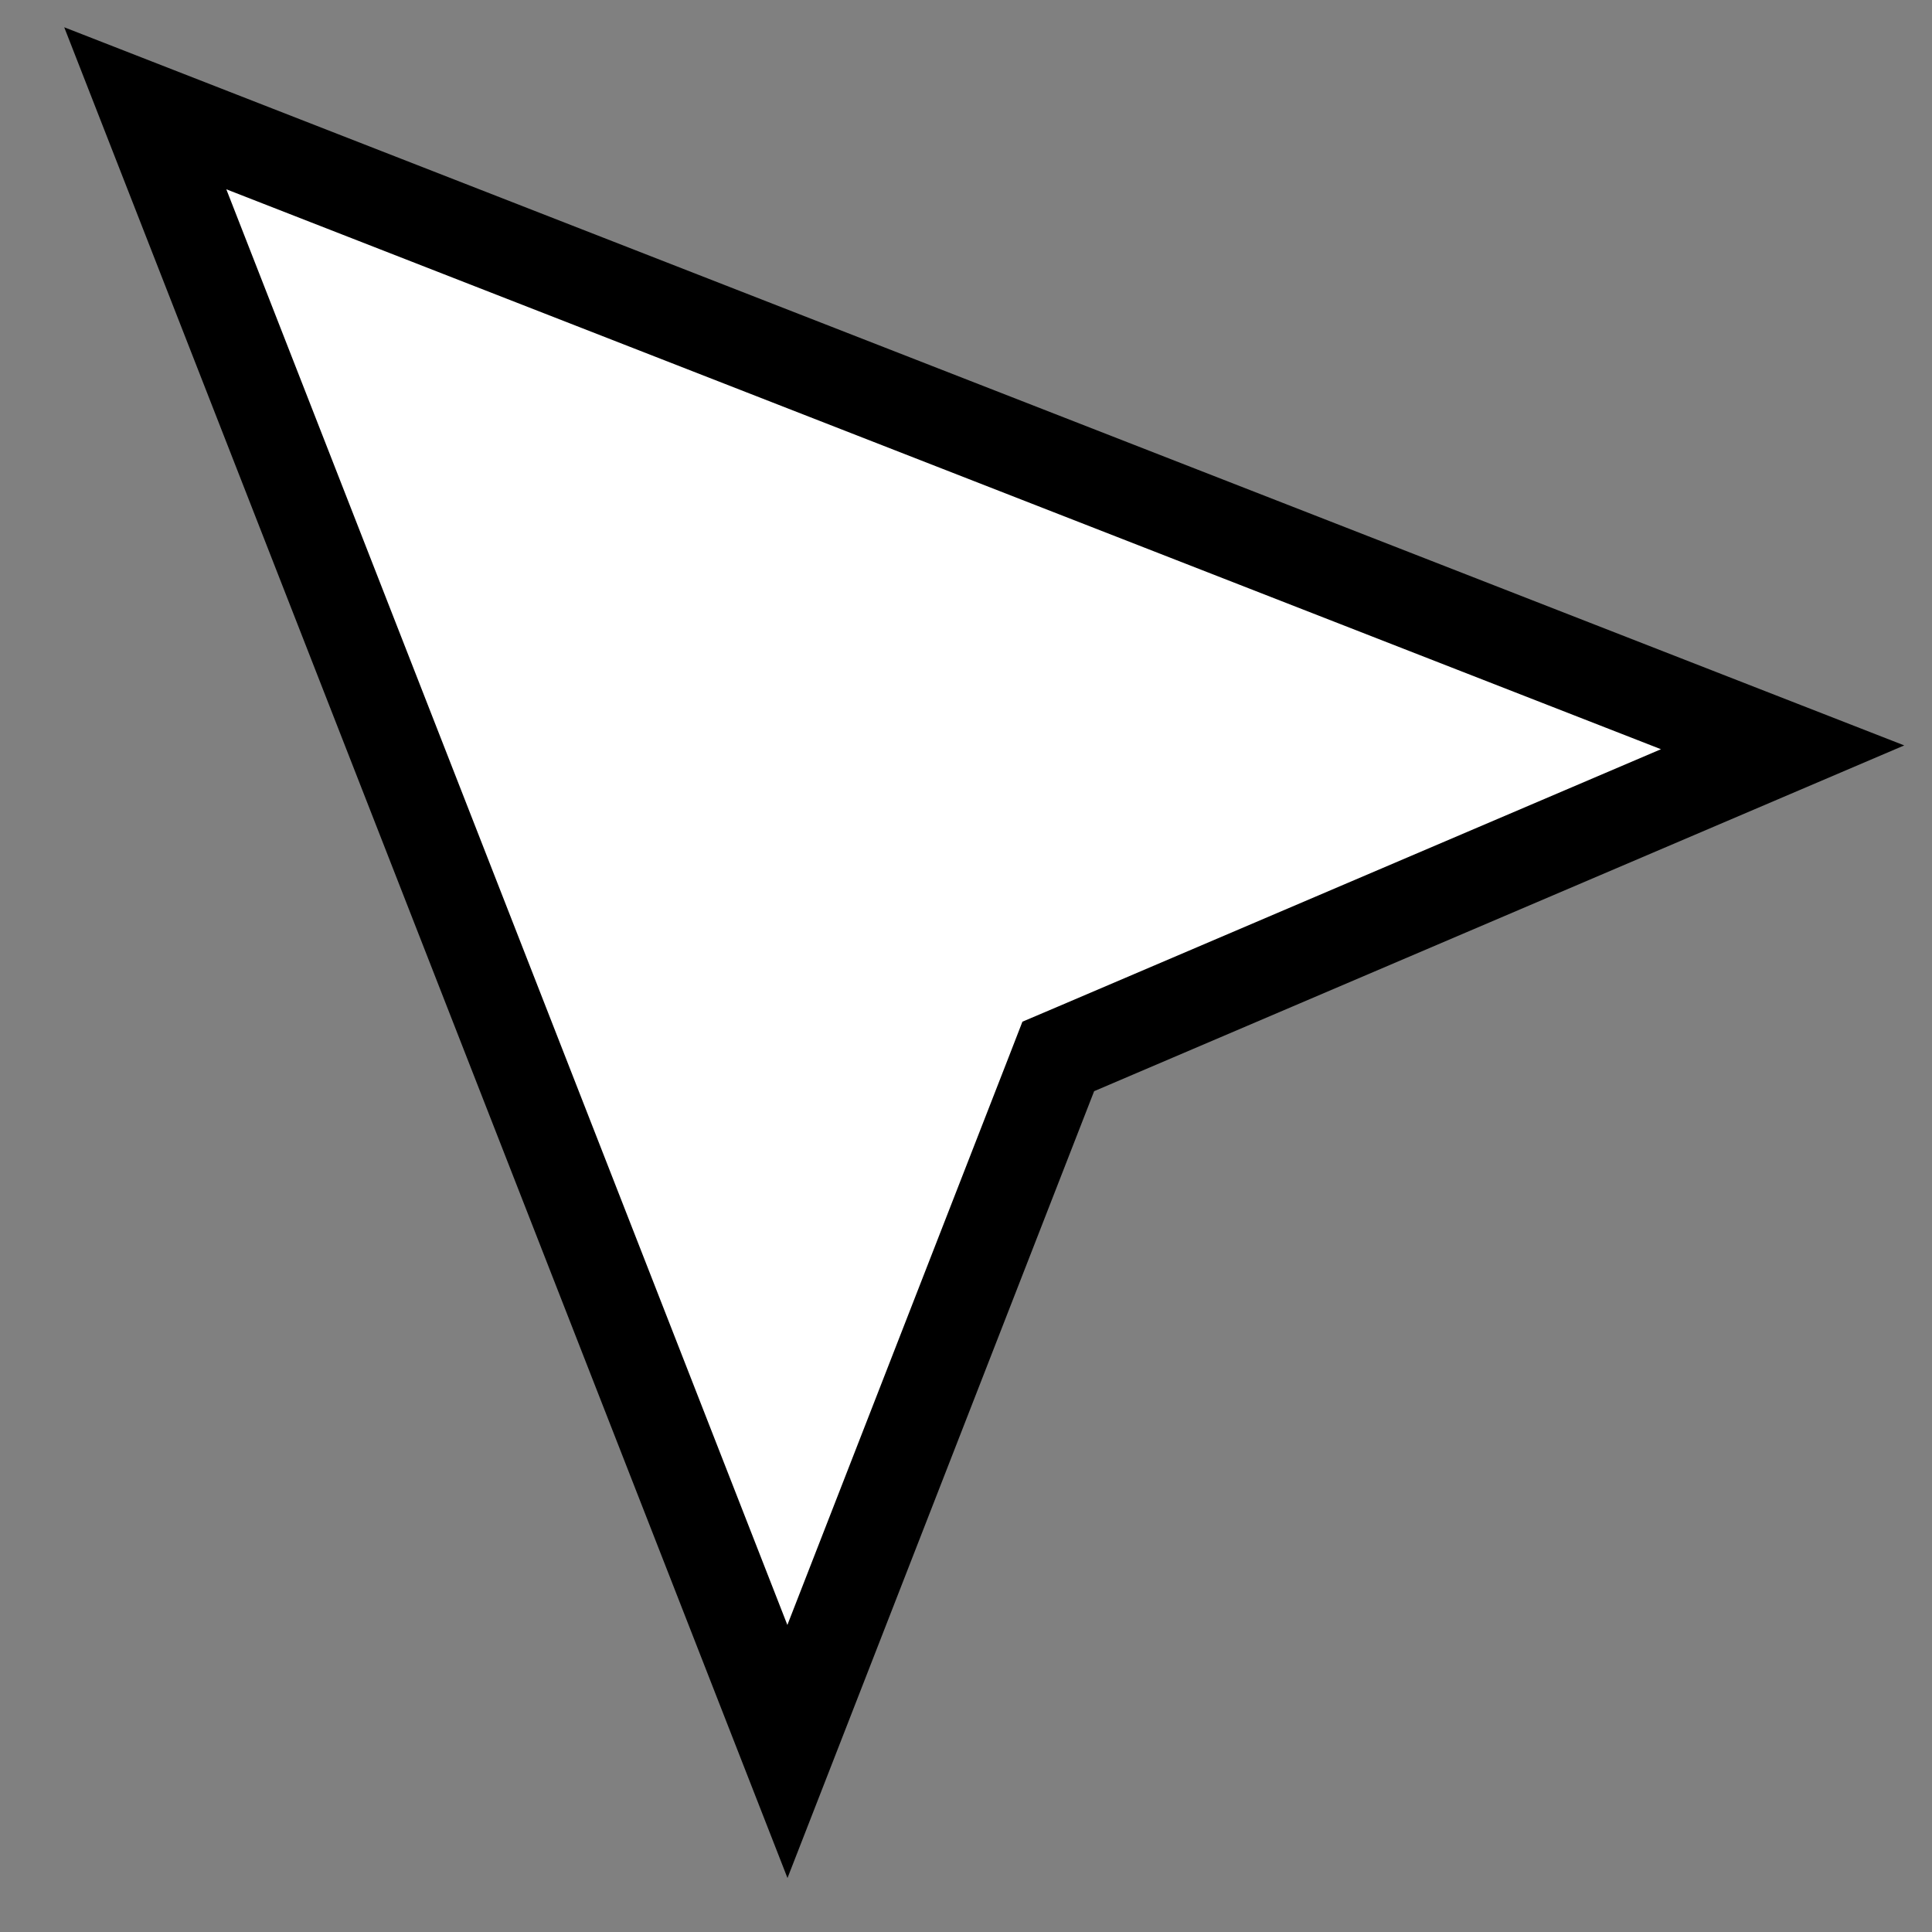 <svg width="21" height="21" viewBox="0 0 21 21" fill="none" xmlns="http://www.w3.org/2000/svg">
<rect x="0" y="0" width="21" height="21" fill="#808080" stroke="none"/>
<path d="M11.696 11.401L11.503 11.483L11.427 11.679L8.559 19.038L1.579 1.177L19.376 8.123L11.696 11.401Z" fill="white" stroke="black"/>
</svg>
